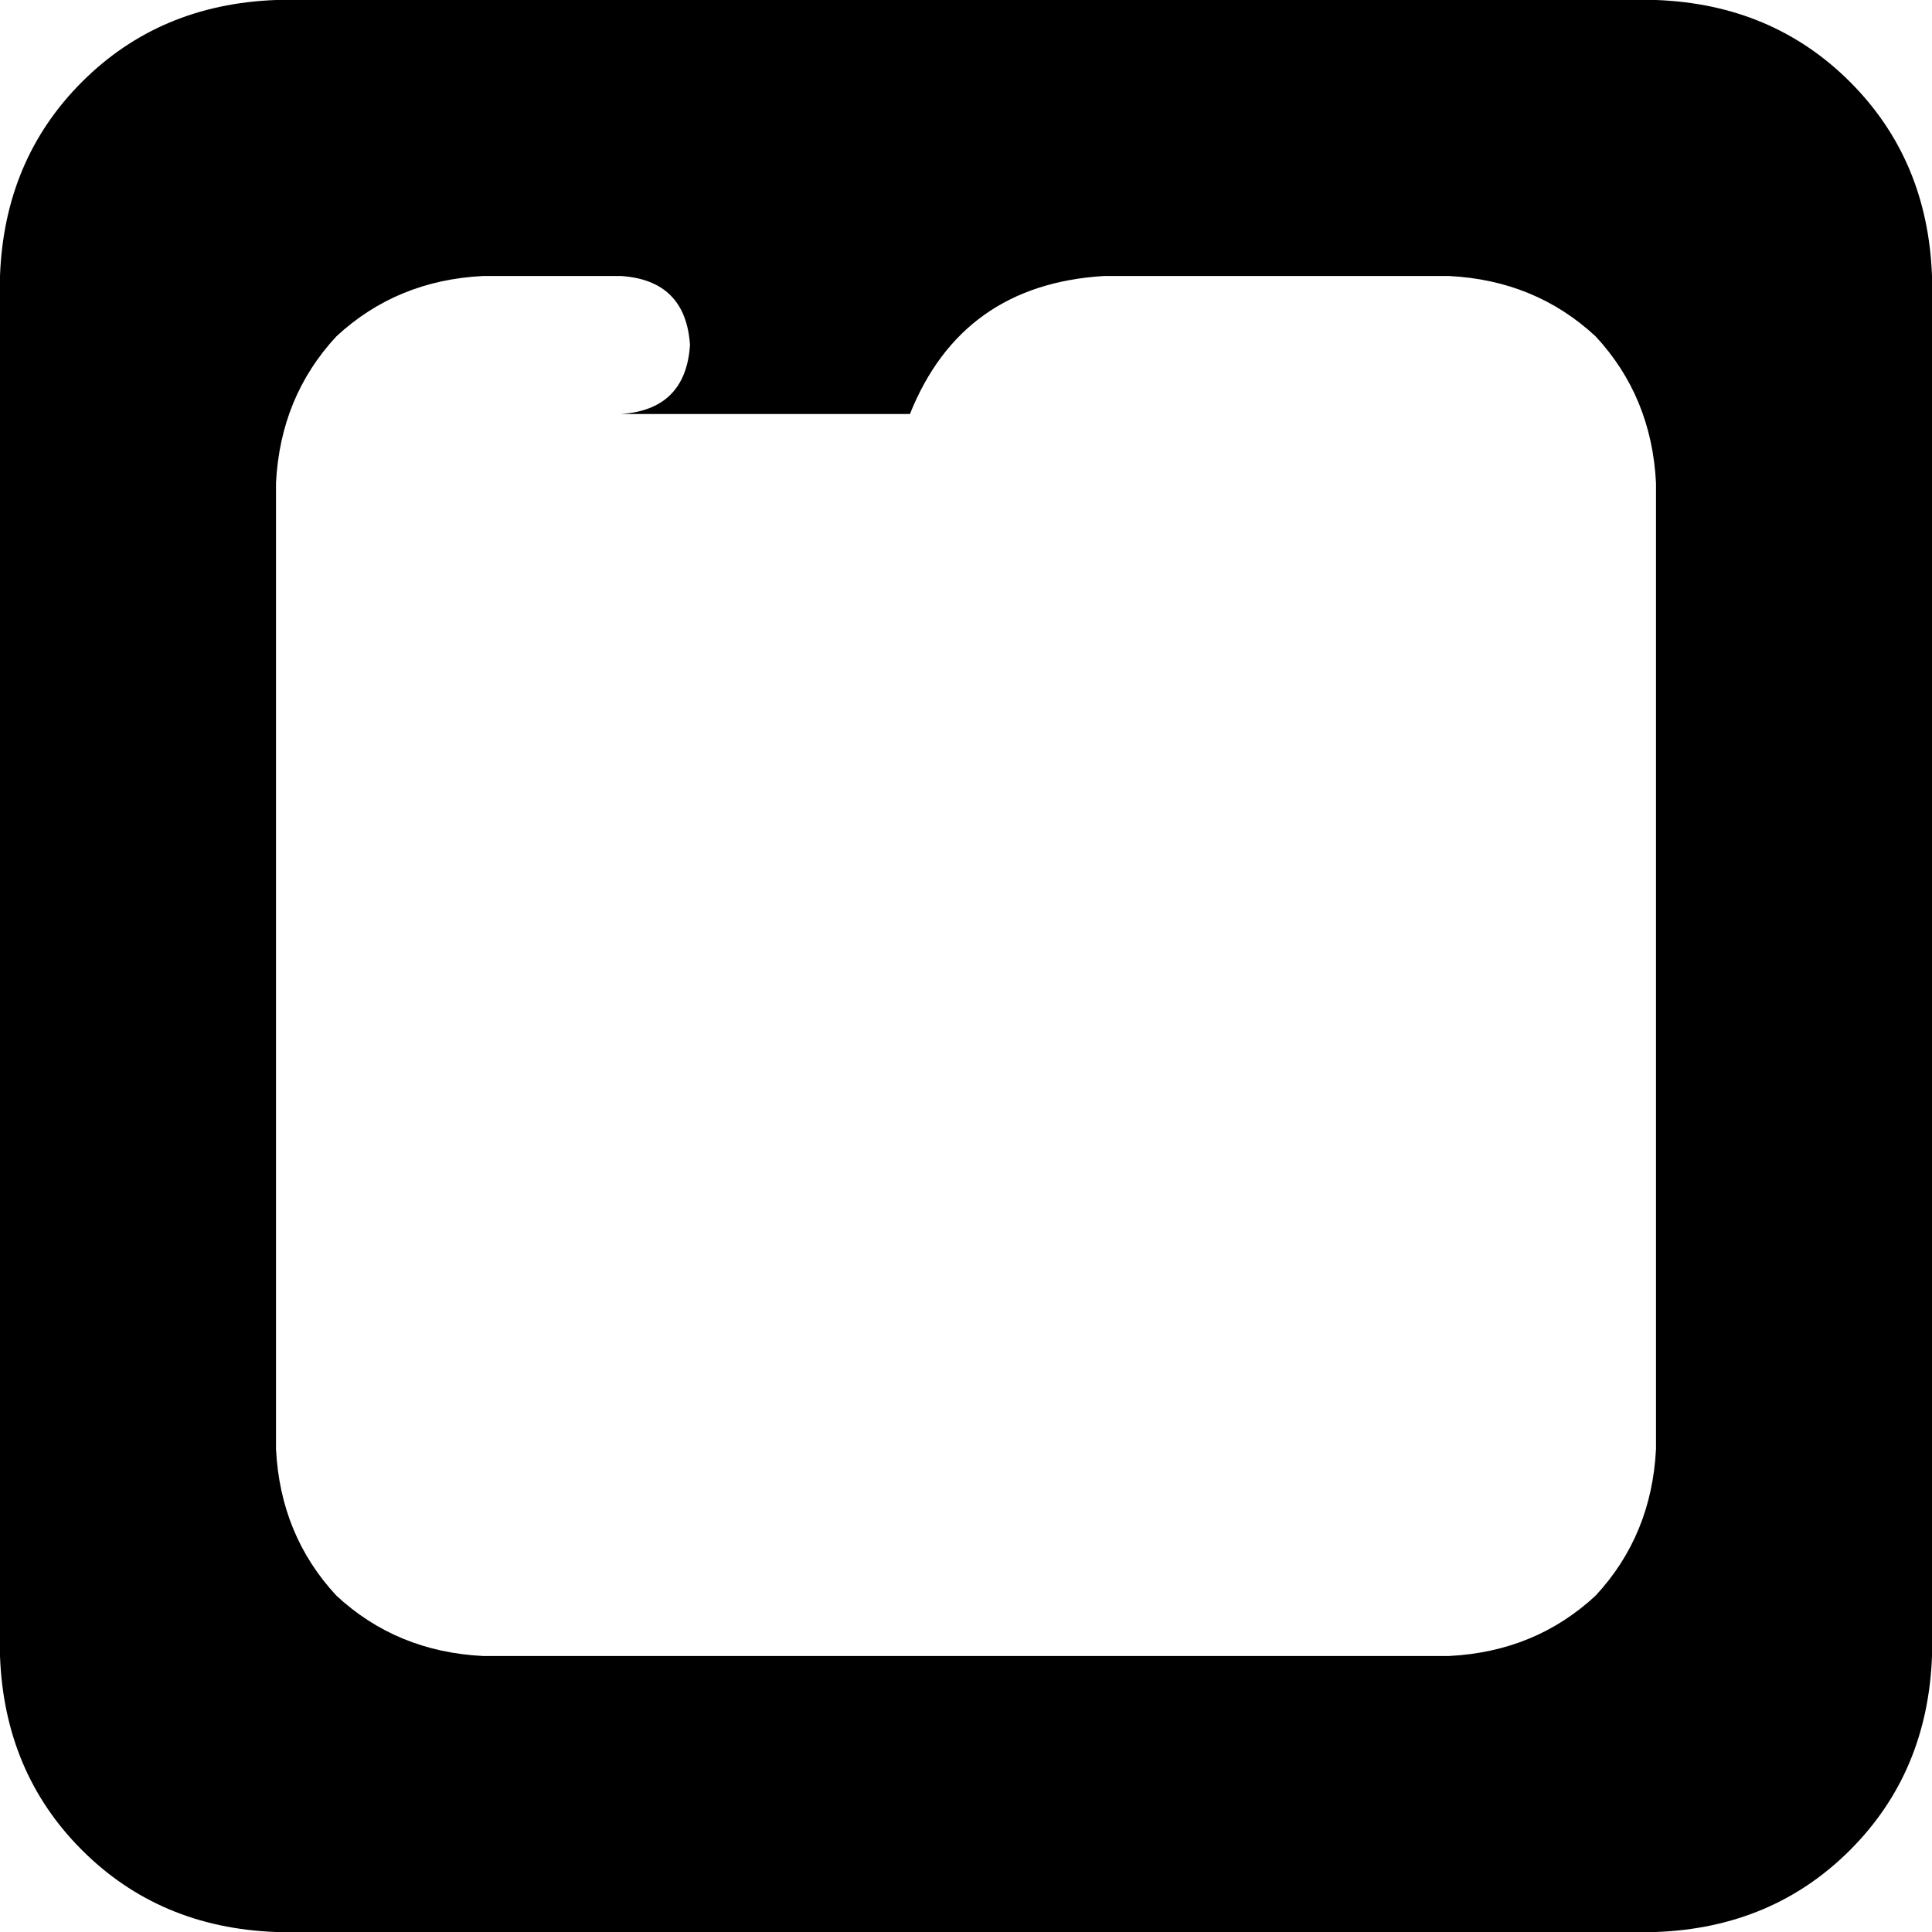 <svg xmlns="http://www.w3.org/2000/svg" viewBox="0 0 448 448">
    <path d="M 64 0 Q 37 1 19 19 L 19 19 Q 1 37 0 64 L 0 384 Q 1 411 19 429 Q 37 447 64 448 L 384 448 Q 411 447 429 429 Q 447 411 448 384 L 448 64 Q 447 37 429 19 Q 411 1 384 0 L 64 0 L 64 0 Z M 112 64 L 144 64 Q 159 65 160 80 Q 159 95 144 96 L 211 96 Q 223 66 256 64 L 336 64 Q 356 65 370 78 Q 383 92 384 112 L 384 336 Q 383 356 370 370 Q 356 383 336 384 L 112 384 Q 92 383 78 370 Q 65 356 64 336 L 64 112 Q 65 92 78 78 Q 92 65 112 64 L 112 64 Z"/>
</svg>
